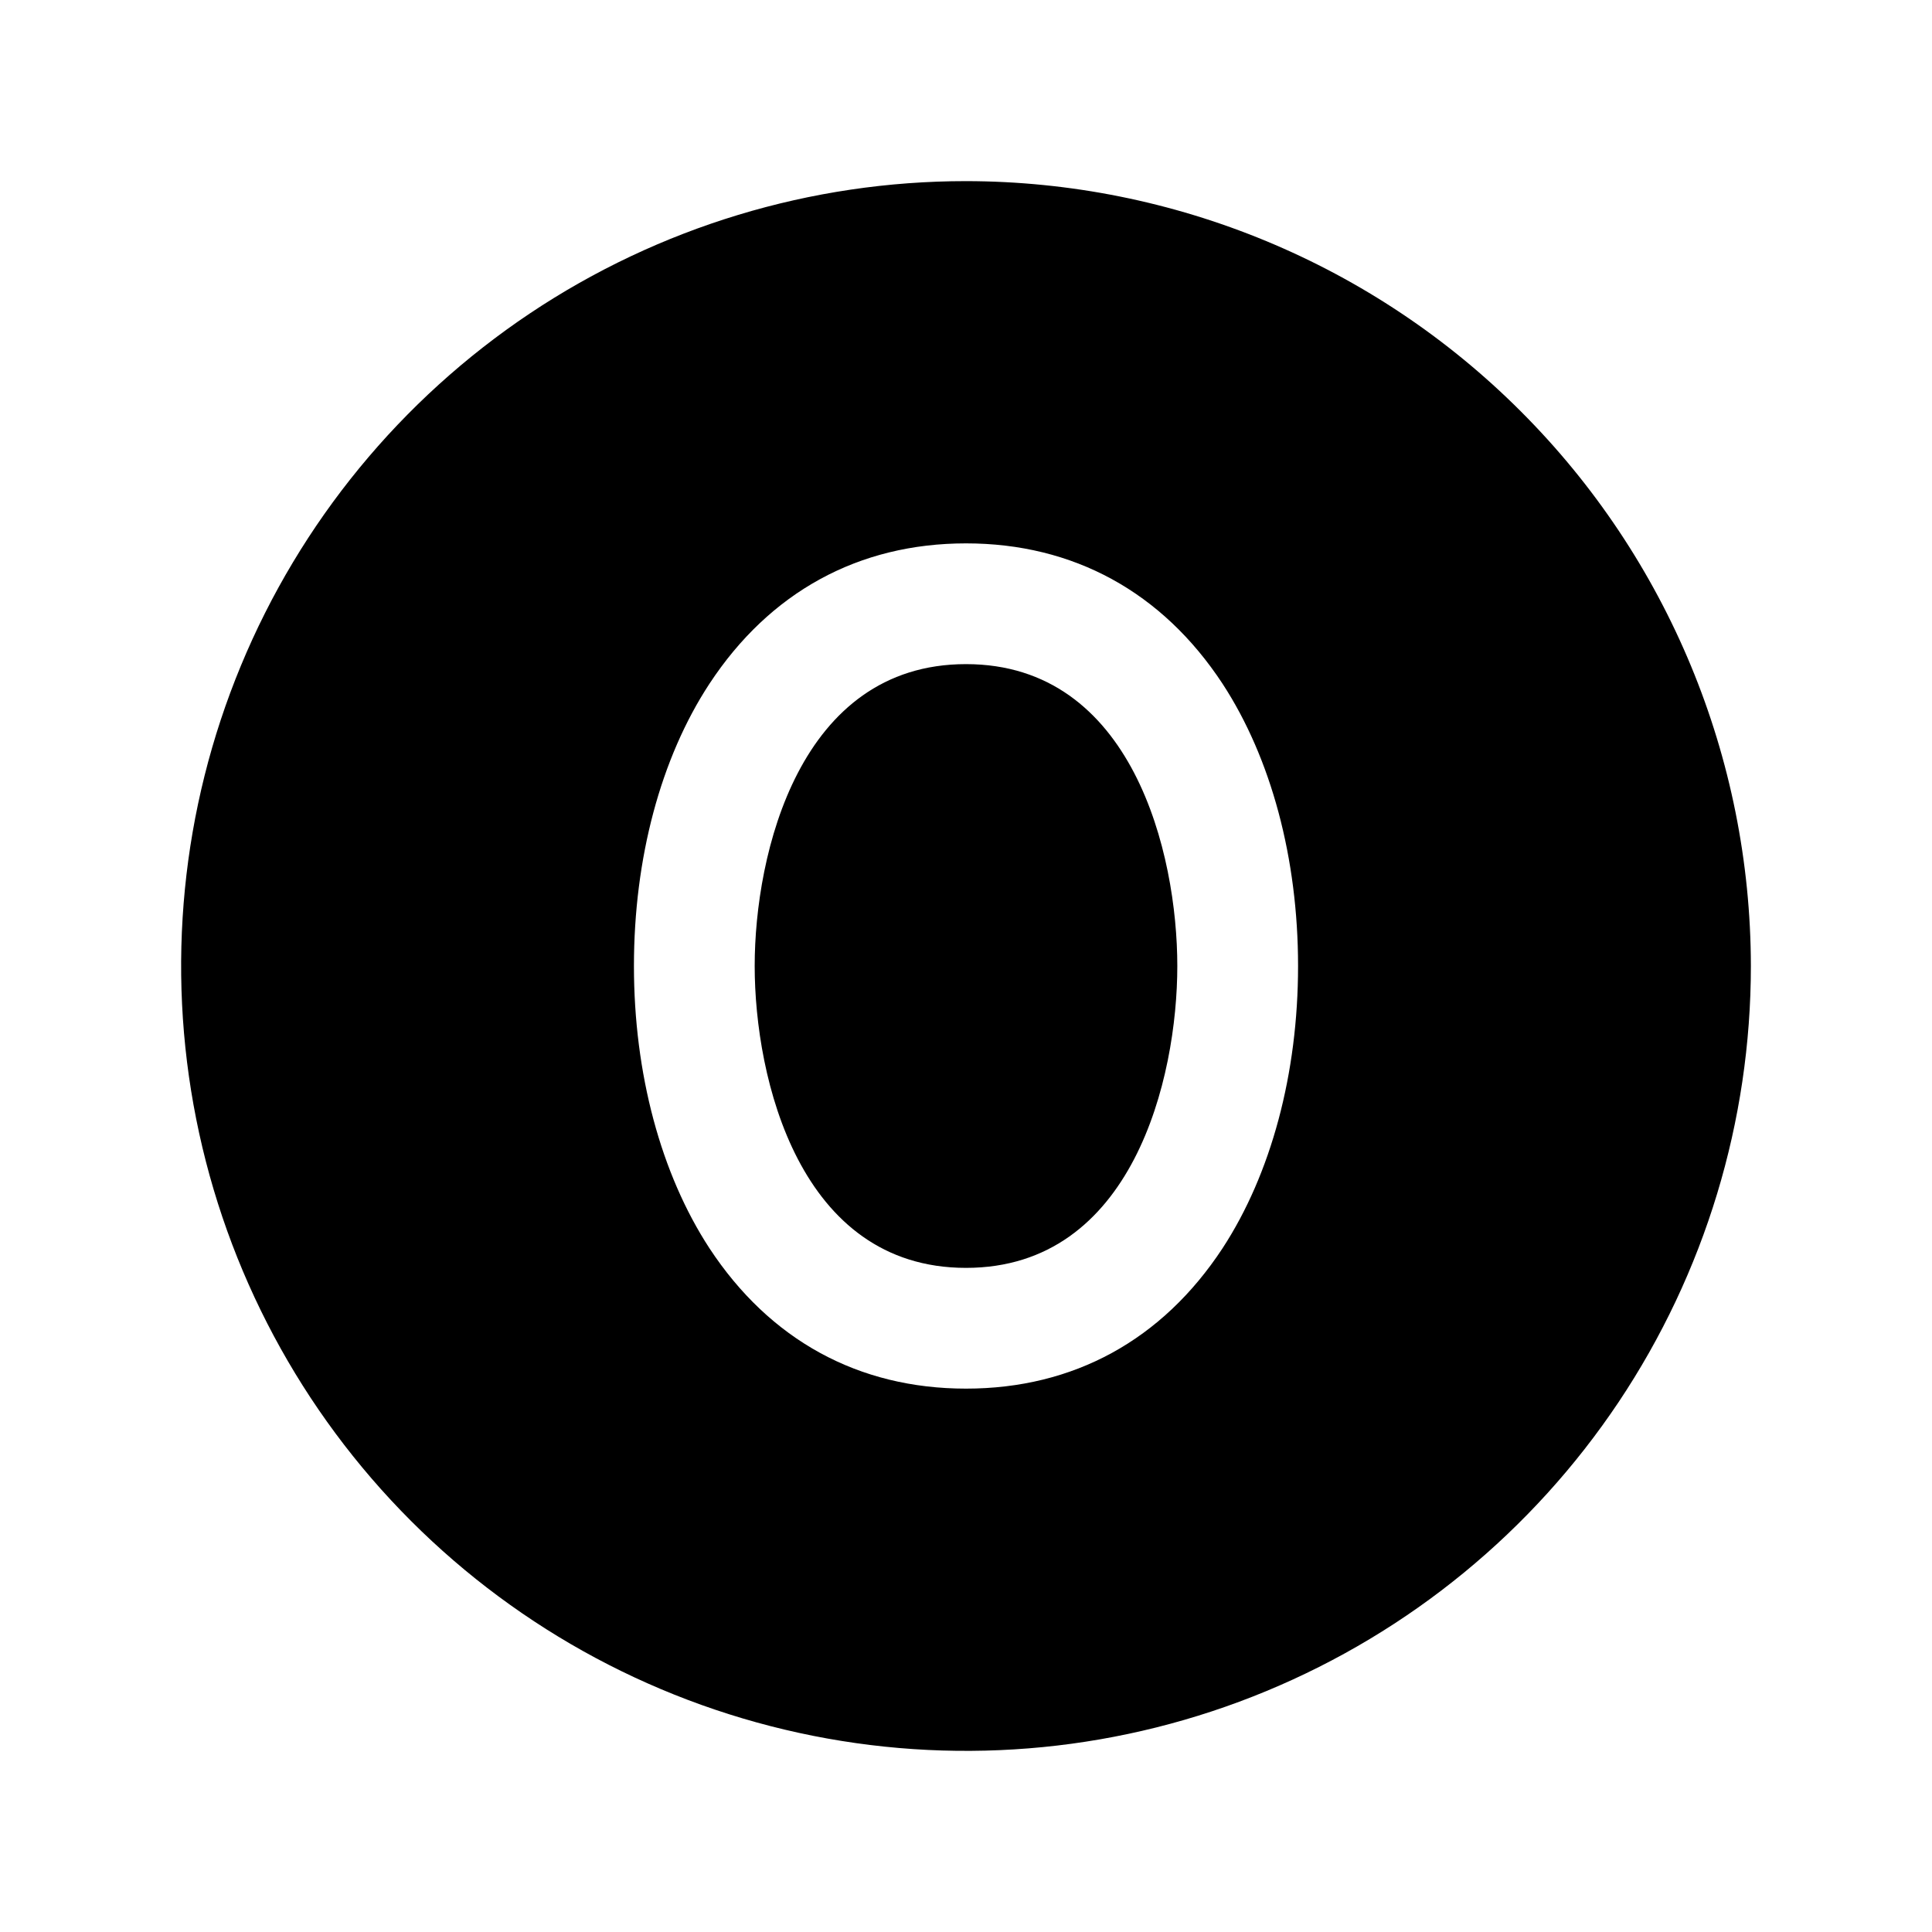 <svg width="16" height="16" viewBox="0 0 16 16" fill="none" xmlns="http://www.w3.org/2000/svg">
<g clip-path="url(#clip0_5_550)">
<path d="M9.75 8C9.75 8.929 9.381 10.5 8 10.5C6.619 10.5 6.25 8.929 6.25 8C6.25 7.071 6.619 5.5 8 5.5C9.381 5.5 9.75 7.071 9.75 8ZM14.5 8C14.5 9.286 14.119 10.542 13.405 11.611C12.69 12.68 11.675 13.513 10.487 14.005C9.3 14.497 7.993 14.626 6.732 14.375C5.471 14.124 4.313 13.505 3.404 12.596C2.495 11.687 1.876 10.529 1.625 9.268C1.374 8.007 1.503 6.7 1.995 5.513C2.487 4.325 3.32 3.31 4.389 2.595C5.458 1.881 6.714 1.5 8 1.5C9.723 1.502 11.376 2.187 12.594 3.406C13.813 4.624 14.498 6.277 14.5 8ZM10.75 8C10.75 7.109 10.527 6.279 10.125 5.663C9.625 4.902 8.889 4.5 8 4.5C7.111 4.5 6.375 4.902 5.875 5.663C5.471 6.279 5.25 7.109 5.25 8C5.25 8.891 5.473 9.721 5.875 10.337C6.375 11.098 7.109 11.5 8 11.5C8.891 11.5 9.625 11.098 10.125 10.337C10.527 9.721 10.75 8.891 10.75 8Z" fill="black"/>
</g>
<defs>
<clipPath id="clip0_5_550">
<rect width="16" height="16" fill="white"/>
</clipPath>
</defs>
</svg>
